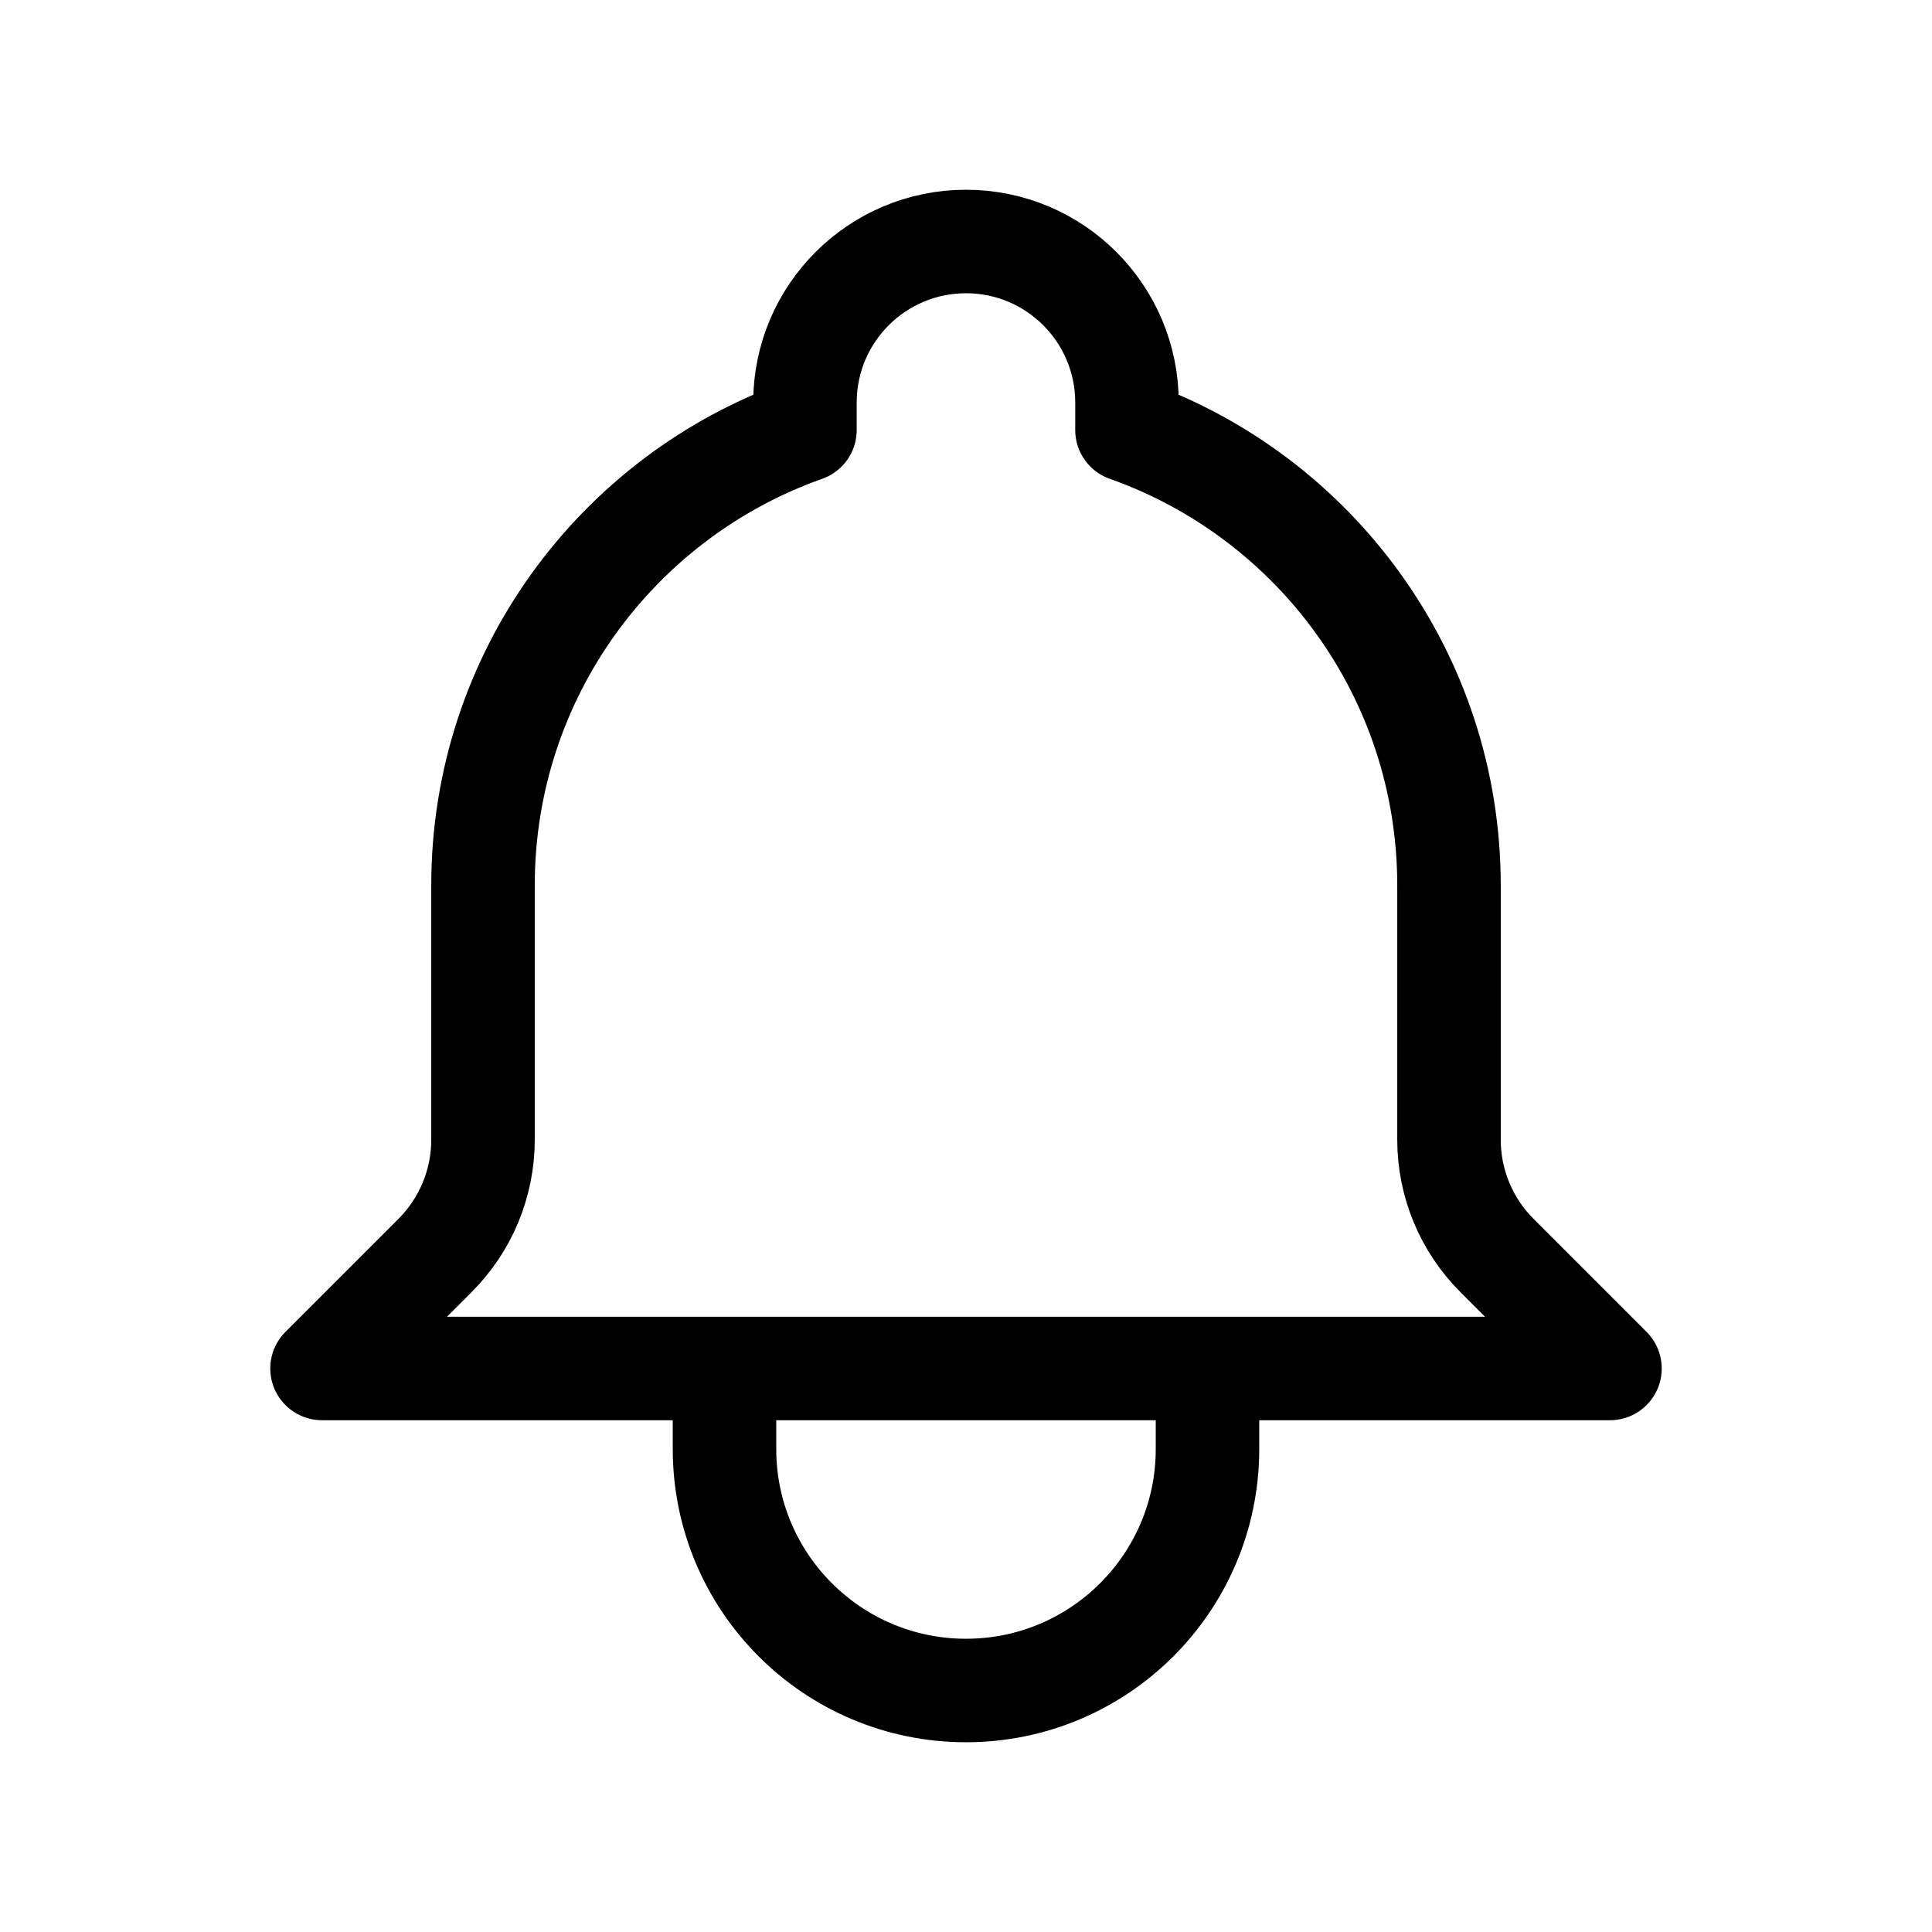 <svg viewBox="0 0 28 28" fill="none" xmlns="http://www.w3.org/2000/svg">
  <path d="M17.5 19.833H23.333L21.694 18.194C21.25 17.75 21 17.147 21 16.518V12.833C21 9.785 19.052 7.193 16.333 6.232V5.833C16.333 4.545 15.289 3.5 14 3.5C12.711 3.5 11.666 4.545 11.666 5.833V6.232C8.948 7.193 7 9.785 7 12.833V16.518C7 17.147 6.75 17.75 6.306 18.194L4.667 19.833H10.5M17.5 19.833V21C17.5 22.933 15.933 24.5 14 24.5C12.067 24.5 10.5 22.933 10.5 21V19.833M17.5 19.833H10.5" stroke="currentColor" stroke-width="1.5" stroke-linecap="round" stroke-linejoin="round"/>
</svg>
